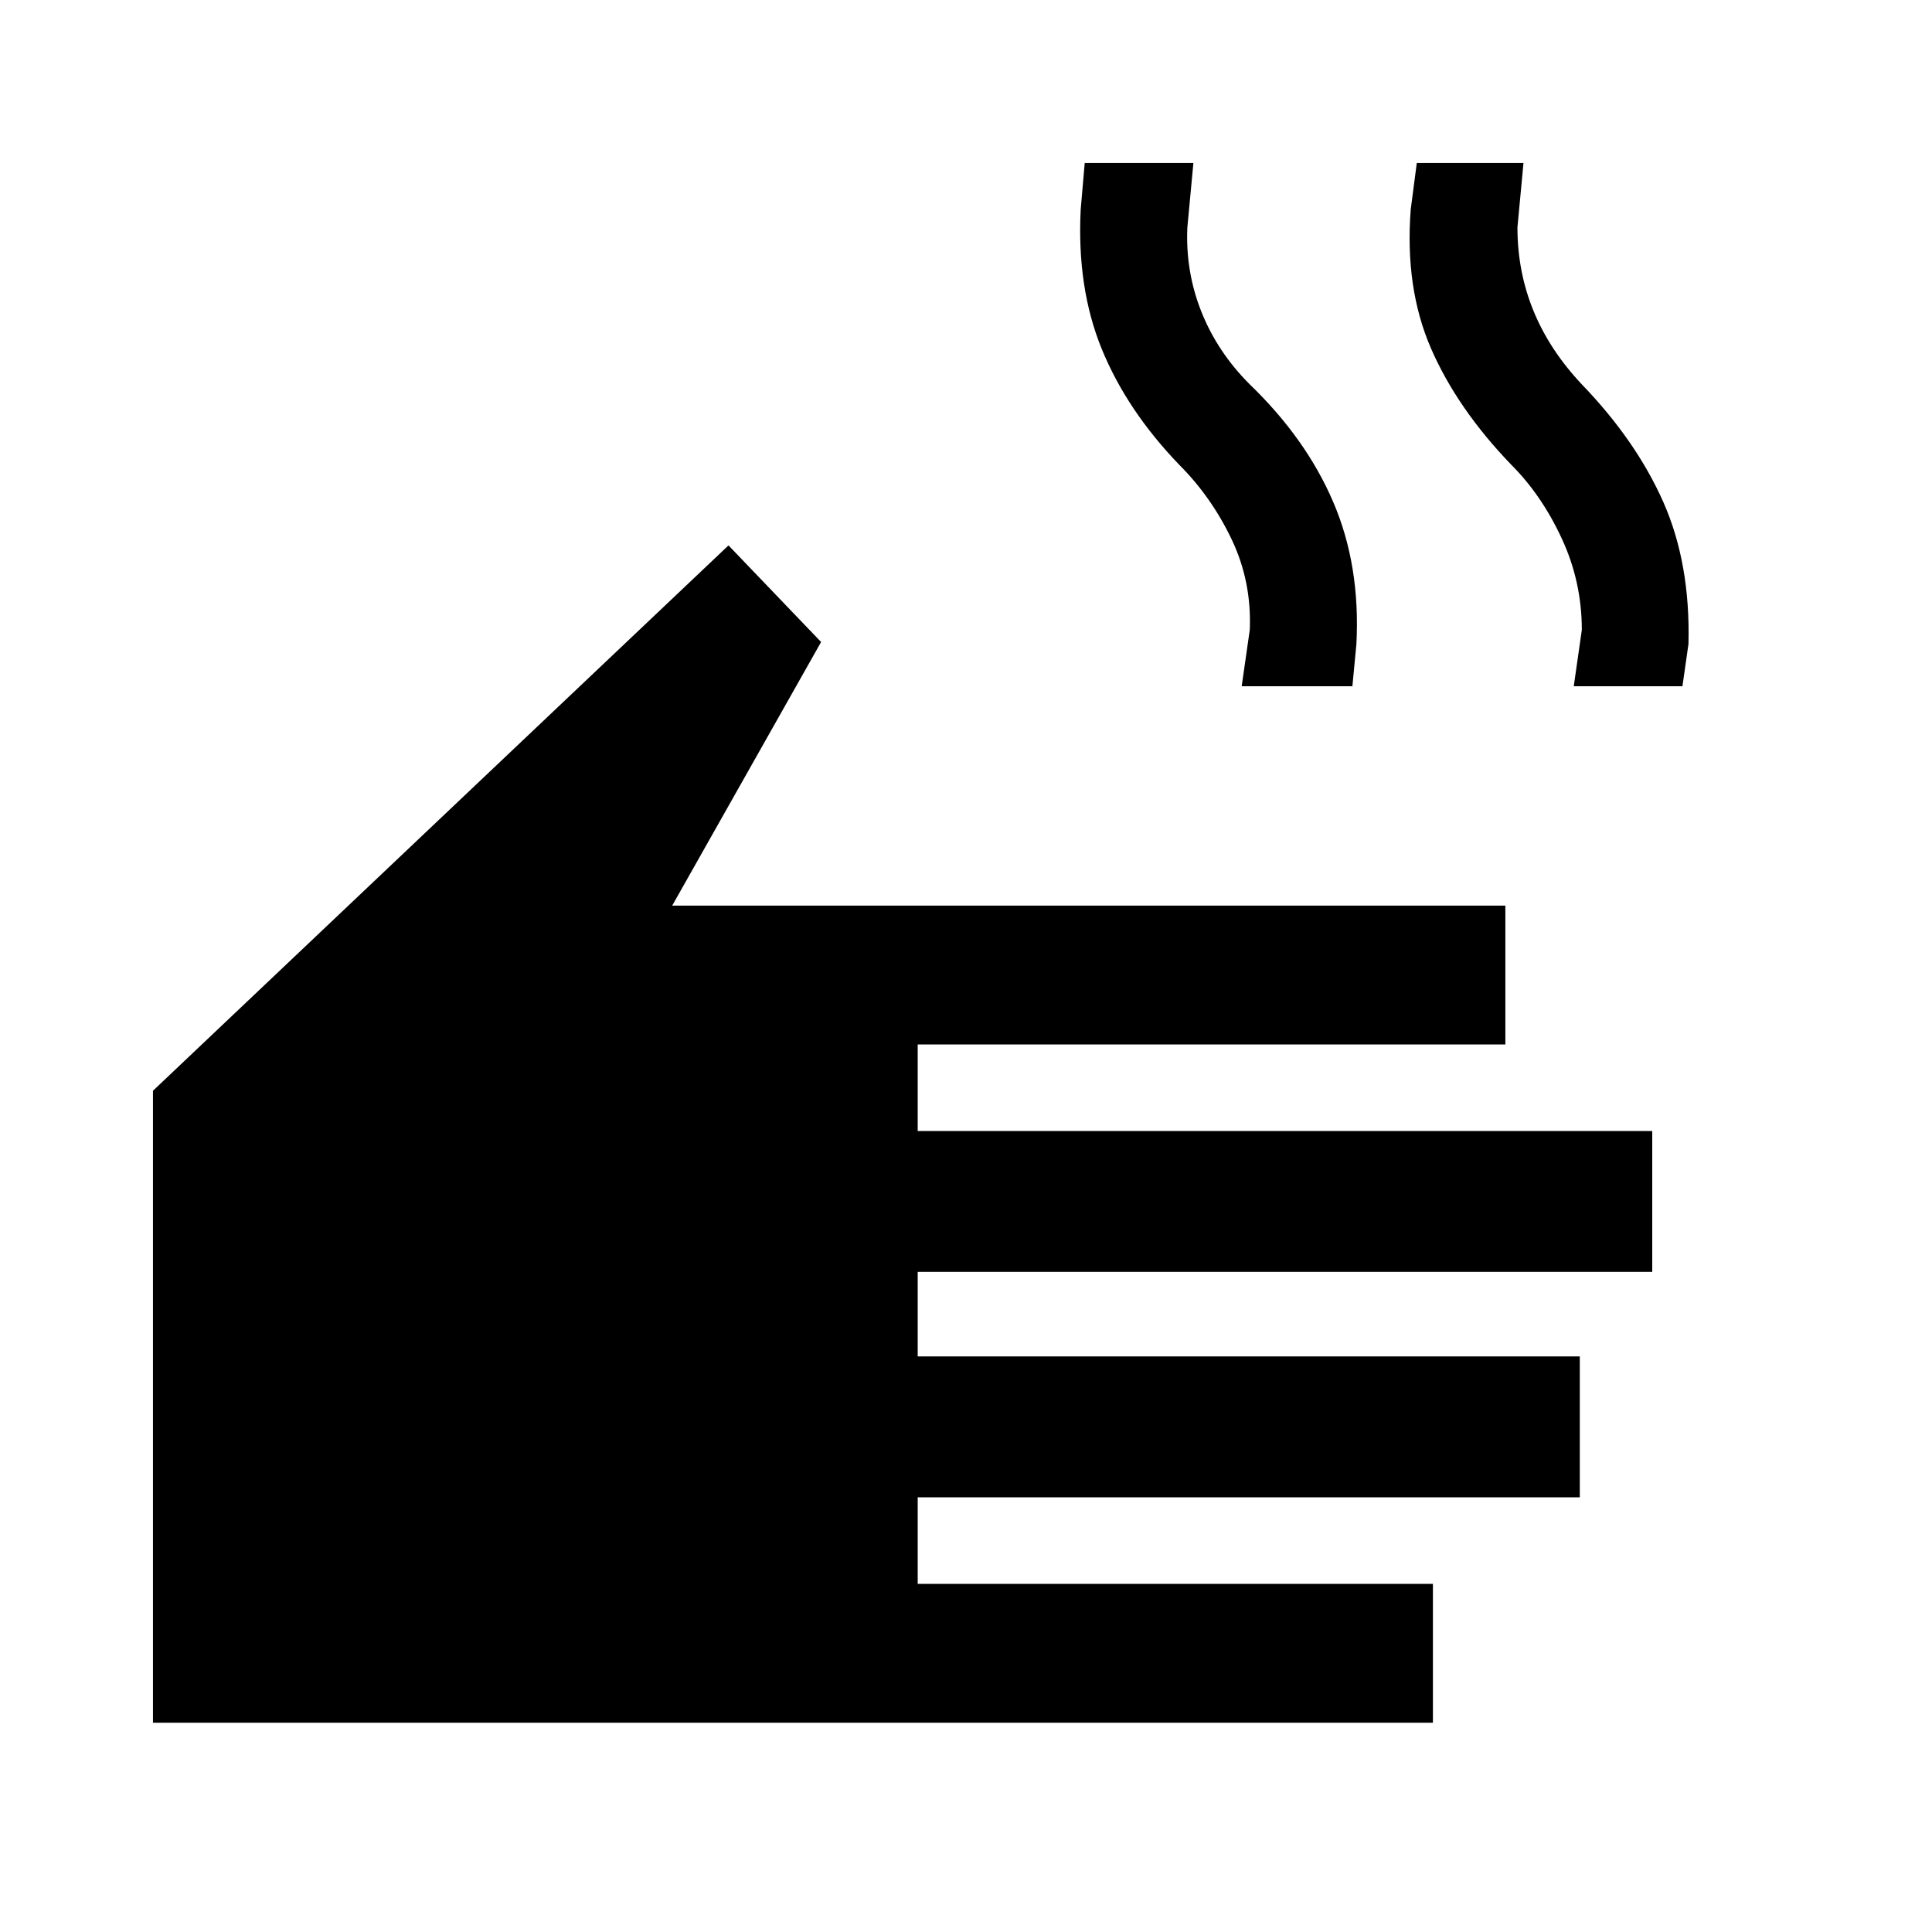 <svg xmlns="http://www.w3.org/2000/svg" height="40" width="40"><path d="M3.167 35.667V22.583l11.916-11.291 1.917 2-3.083 5.458h17.25v2.875H19v1.792h15.208v2.916H19v1.75h13.708V31H19v1.792h10.667v2.875Zm22.541-21.459.167-1.166q.042-1-.375-1.875t-1.083-1.542Q23.333 8.5 22.812 7.229q-.52-1.271-.437-2.896l.083-.958h2.25l-.125 1.333q-.041.917.292 1.75.333.834 1 1.5 1.167 1.125 1.729 2.438.563 1.312.479 2.937l-.083.875Zm6.875 0 .167-1.166q0-1-.417-1.896-.416-.896-1.041-1.521-1.125-1.167-1.667-2.417-.542-1.25-.417-2.875l.125-.958h2.209l-.125 1.333q0 .917.333 1.73.333.812 1 1.52 1.125 1.167 1.688 2.438.562 1.271.52 2.937l-.125.875Z"/></svg>